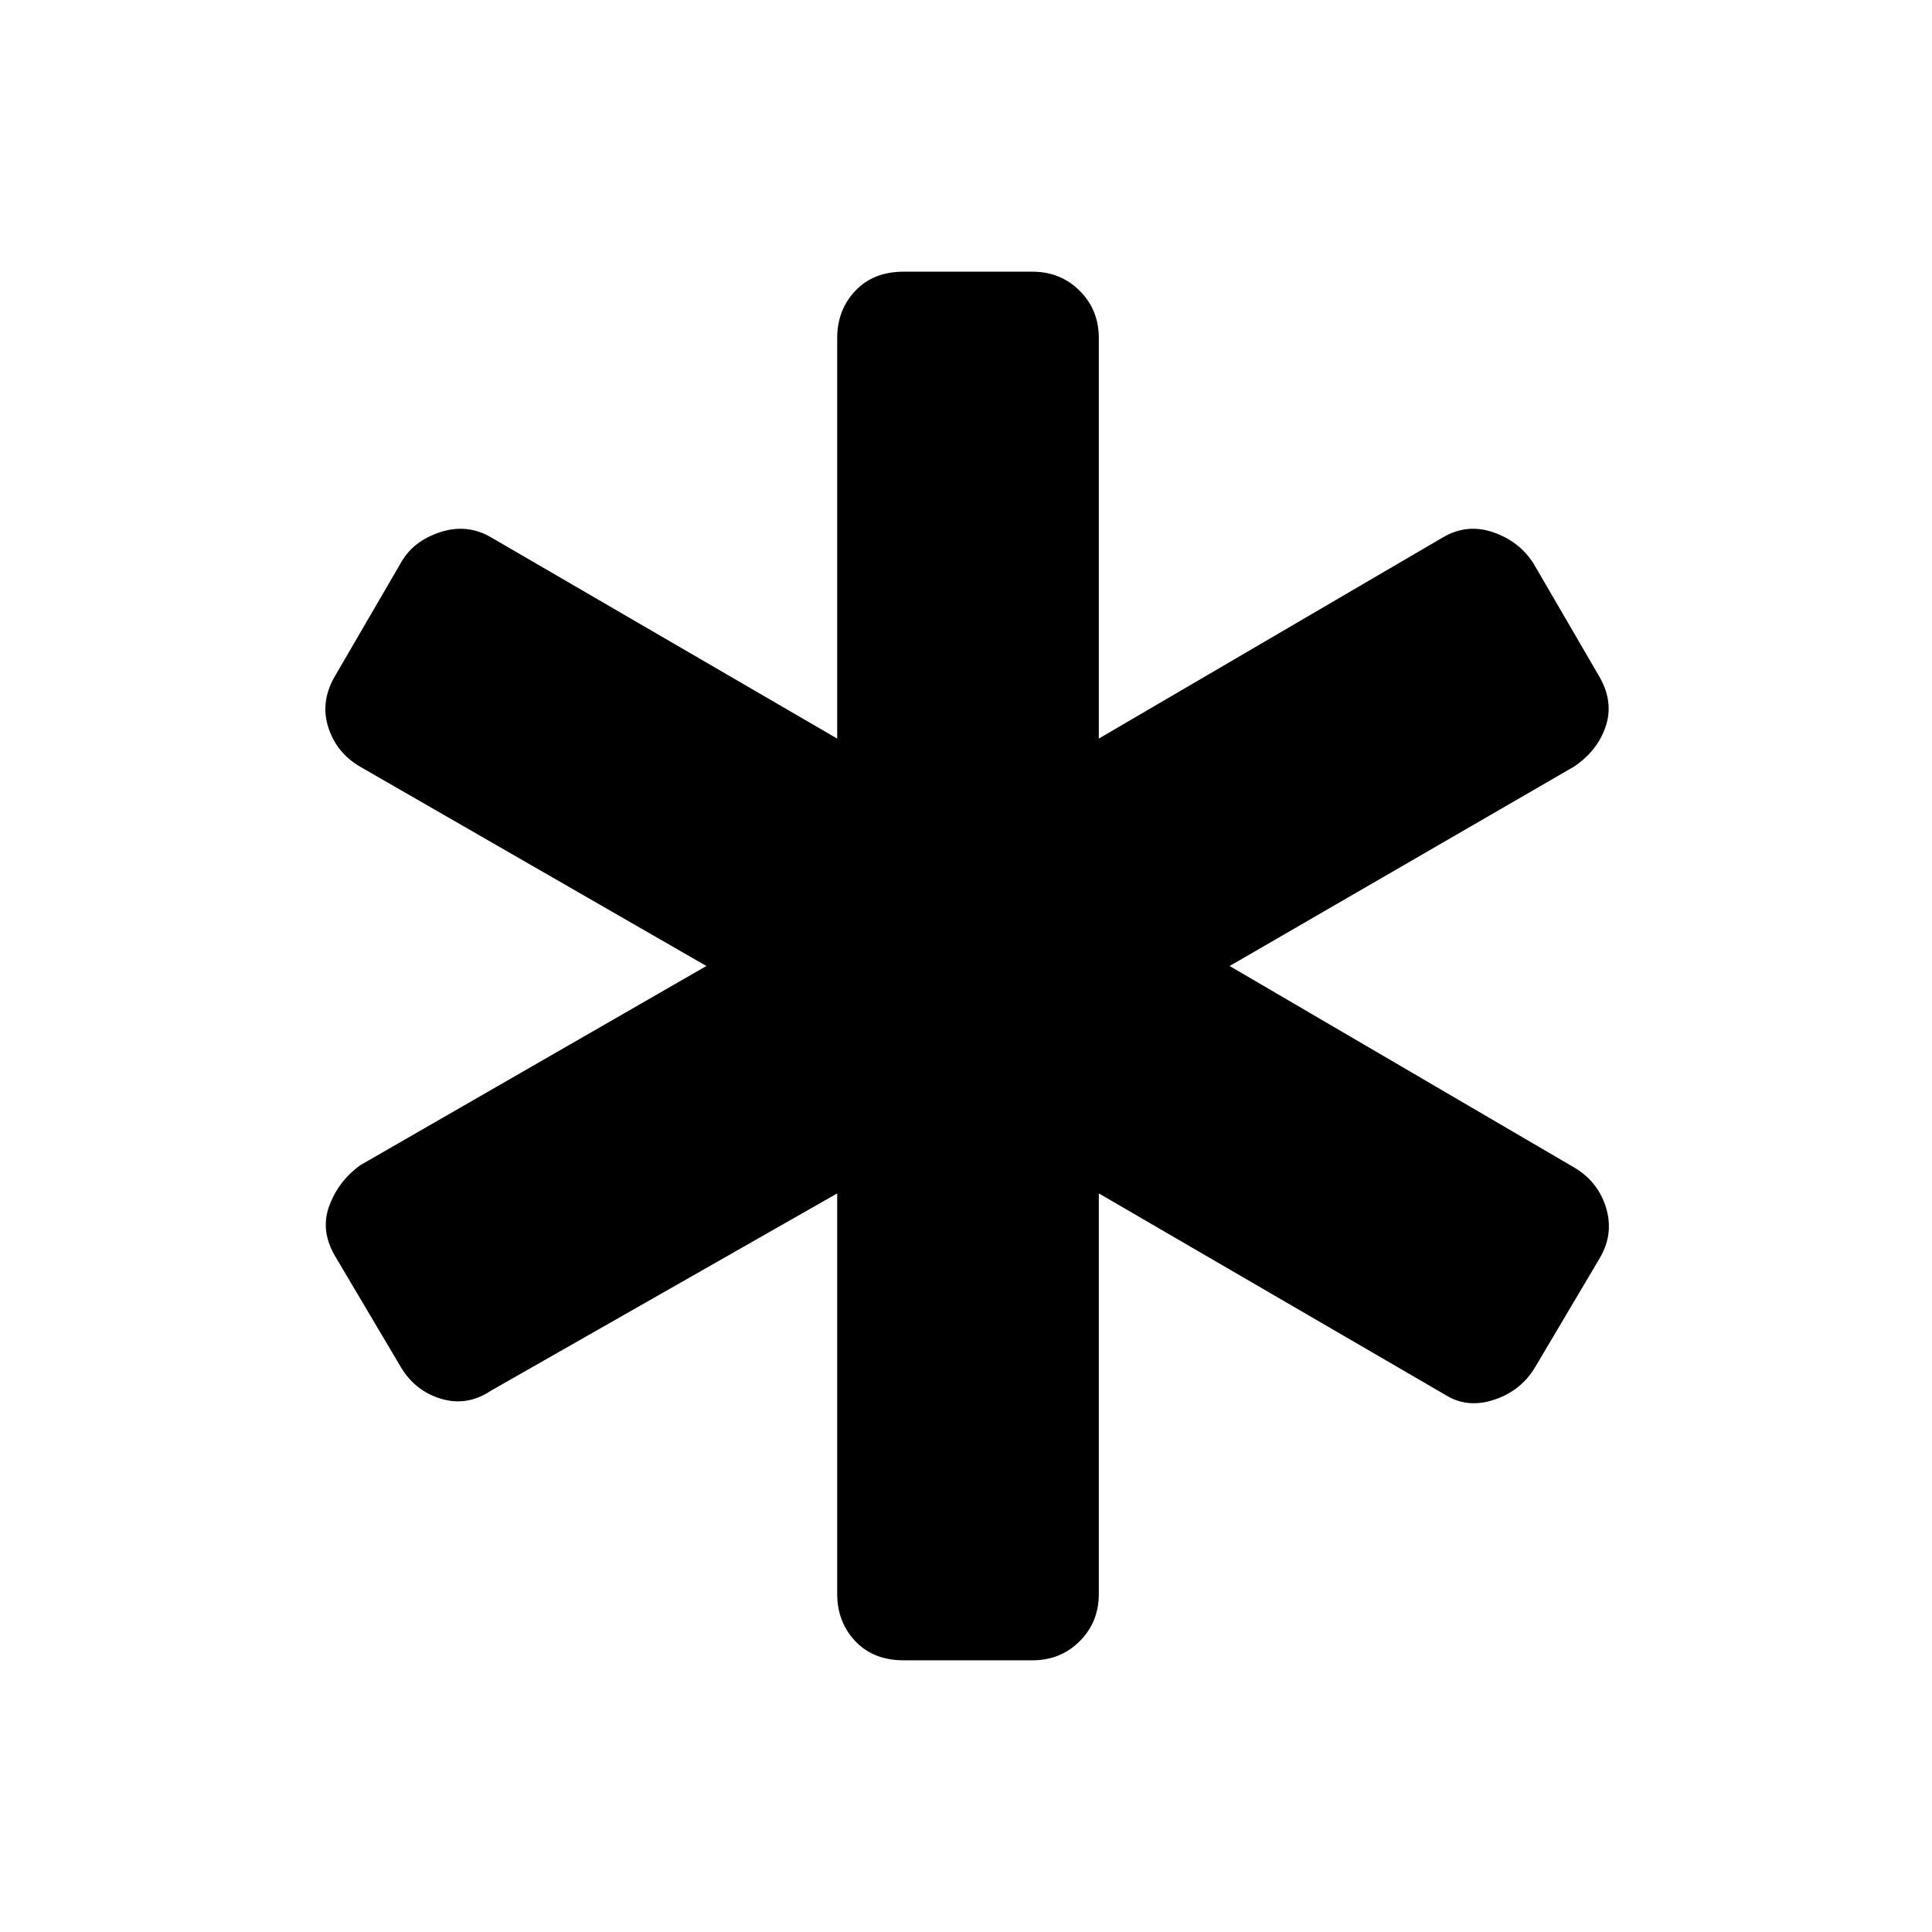 <svg xmlns="http://www.w3.org/2000/svg" height="48" width="48"><path d="M22.45 41.25q-.75 0-1.2-.475-.45-.475-.45-1.175v-9.95l-8.6 4.9q-.6.4-1.25.2t-1-.8l-1.6-2.7q-.4-.65-.175-1.275.225-.625.775-1.025l8.6-4.95-8.6-4.95q-.6-.35-.8-1-.2-.65.2-1.3L9.95 14q.3-.55.975-.775.675-.225 1.275.125l8.6 5V8.4q0-.7.45-1.175.45-.475 1.2-.475h3.2q.7 0 1.175.475.475.475.475 1.175v9.95l8.55-5q.6-.35 1.25-.125.65.225 1 .775l1.6 2.75q.4.65.2 1.275-.2.625-.8 1.025L30.55 24l8.55 5q.6.35.8 1 .2.65-.15 1.25l-1.6 2.7q-.35.6-1.025.825-.675.225-1.225-.125l-8.6-5v9.95q0 .7-.475 1.175-.475.475-1.175.475Z"/></svg>